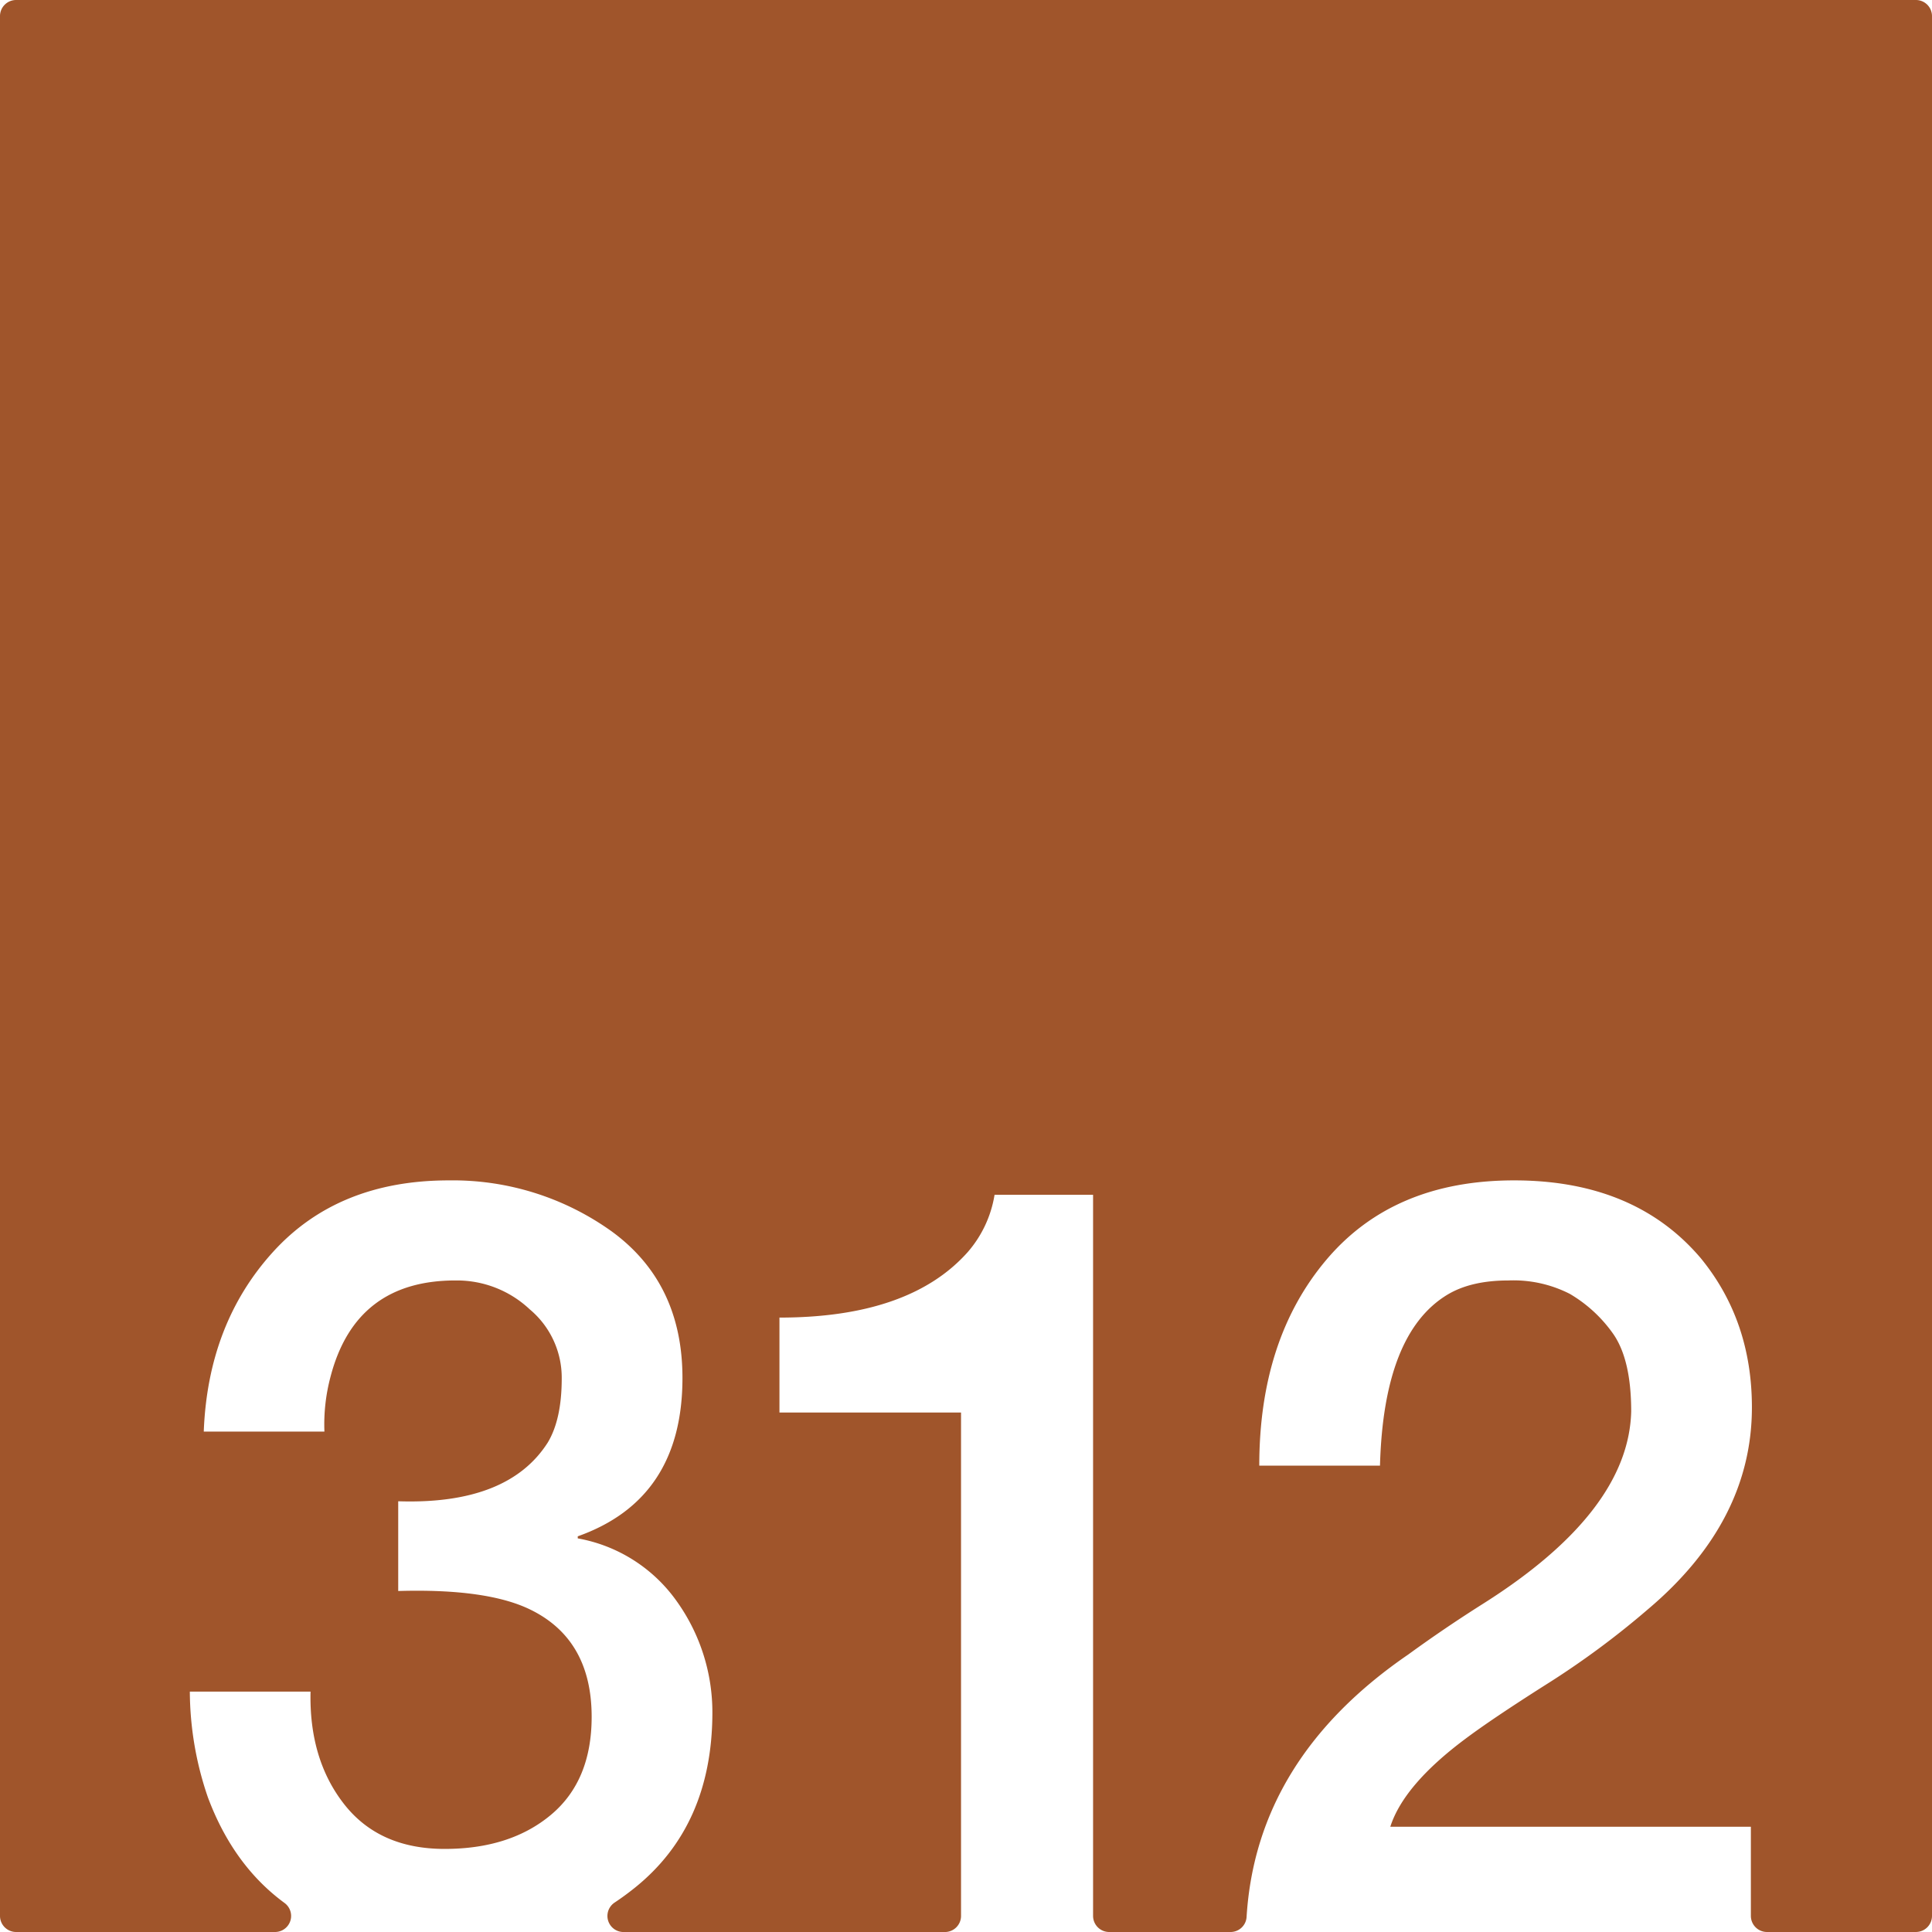 <svg xmlns="http://www.w3.org/2000/svg" width="120mm" height="120mm" viewBox="0 0 340.157 340.157">
  <g id="Zimmernummer">
      <g id="Z-03-312-R">
        <path fill="#A0552B" stroke="none" d="M337.323,0H2.834A2.834,2.834,0,0,0,0,2.834V337.323a2.834,2.834,0,0,0,2.834,2.834H48.423a2.828,2.828,0,0,0,1.673-5.111q-9.015-6.613-13.494-18.6a57.878,57.878,0,0,1-3.179-18.617H54.675q-.273,11.9,5.9,19.8t17.71,7.9q11.534,0,18.709-5.994t7.175-17.256q0-13.623-10.808-18.89-7.629-3.724-23.25-3.27v-15.8q19.345.636,26.338-10.353Q98.9,249.873,98.9,242.7a15.674,15.674,0,0,0-5.631-12.17,18.692,18.692,0,0,0-12.9-5.086q-17.711-.087-22.16,16.893a32.544,32.544,0,0,0-1.09,9.719H35.875q.726-18.982,12.17-31.606t30.97-12.625a47.992,47.992,0,0,1,28.7,8.992q12.441,9.083,12.442,25.793,0,21.344-18.436,27.881v.364a27.207,27.207,0,0,1,17.437,11.08,33.606,33.606,0,0,1,6.267,19.8q-.092,19.709-13.623,30.608-1.748,1.406-3.586,2.629a2.829,2.829,0,0,0,1.563,5.189h56.59a2.834,2.834,0,0,0,2.835-2.834V248.692H137.234V231.981q22.887,0,33.149-11.533a20.3,20.3,0,0,0,4.723-10.082h17.347V337.323a2.834,2.834,0,0,0,2.834,2.834h21.37a2.822,2.822,0,0,0,2.822-2.639q1.716-27.888,28.483-46.23,6.357-4.632,13.26-8.992,25.52-16.162,25.975-33.785,0-9.264-3.27-13.805a24.449,24.449,0,0,0-7.538-6.9,21.814,21.814,0,0,0-10.807-2.362q-6.631,0-10.808,2.543Q243.6,234.8,242.967,258.048H221.715q0-22.251,11.807-36.238t33.059-13.987q21.252,0,32.877,13.715,8.991,10.989,8.991,26.246,0,20.074-18.255,35.512a149.843,149.843,0,0,1-18.073,13.35q-9.447,5.994-14.168,9.537-10.809,8.082-13.169,15.439h63.483v15.7a2.834,2.834,0,0,0,2.835,2.834h26.221a2.834,2.834,0,0,0,2.834-2.834V2.834A2.834,2.834,0,0,0,337.323,0Z"/>
      </g>
    </g>
</svg>
